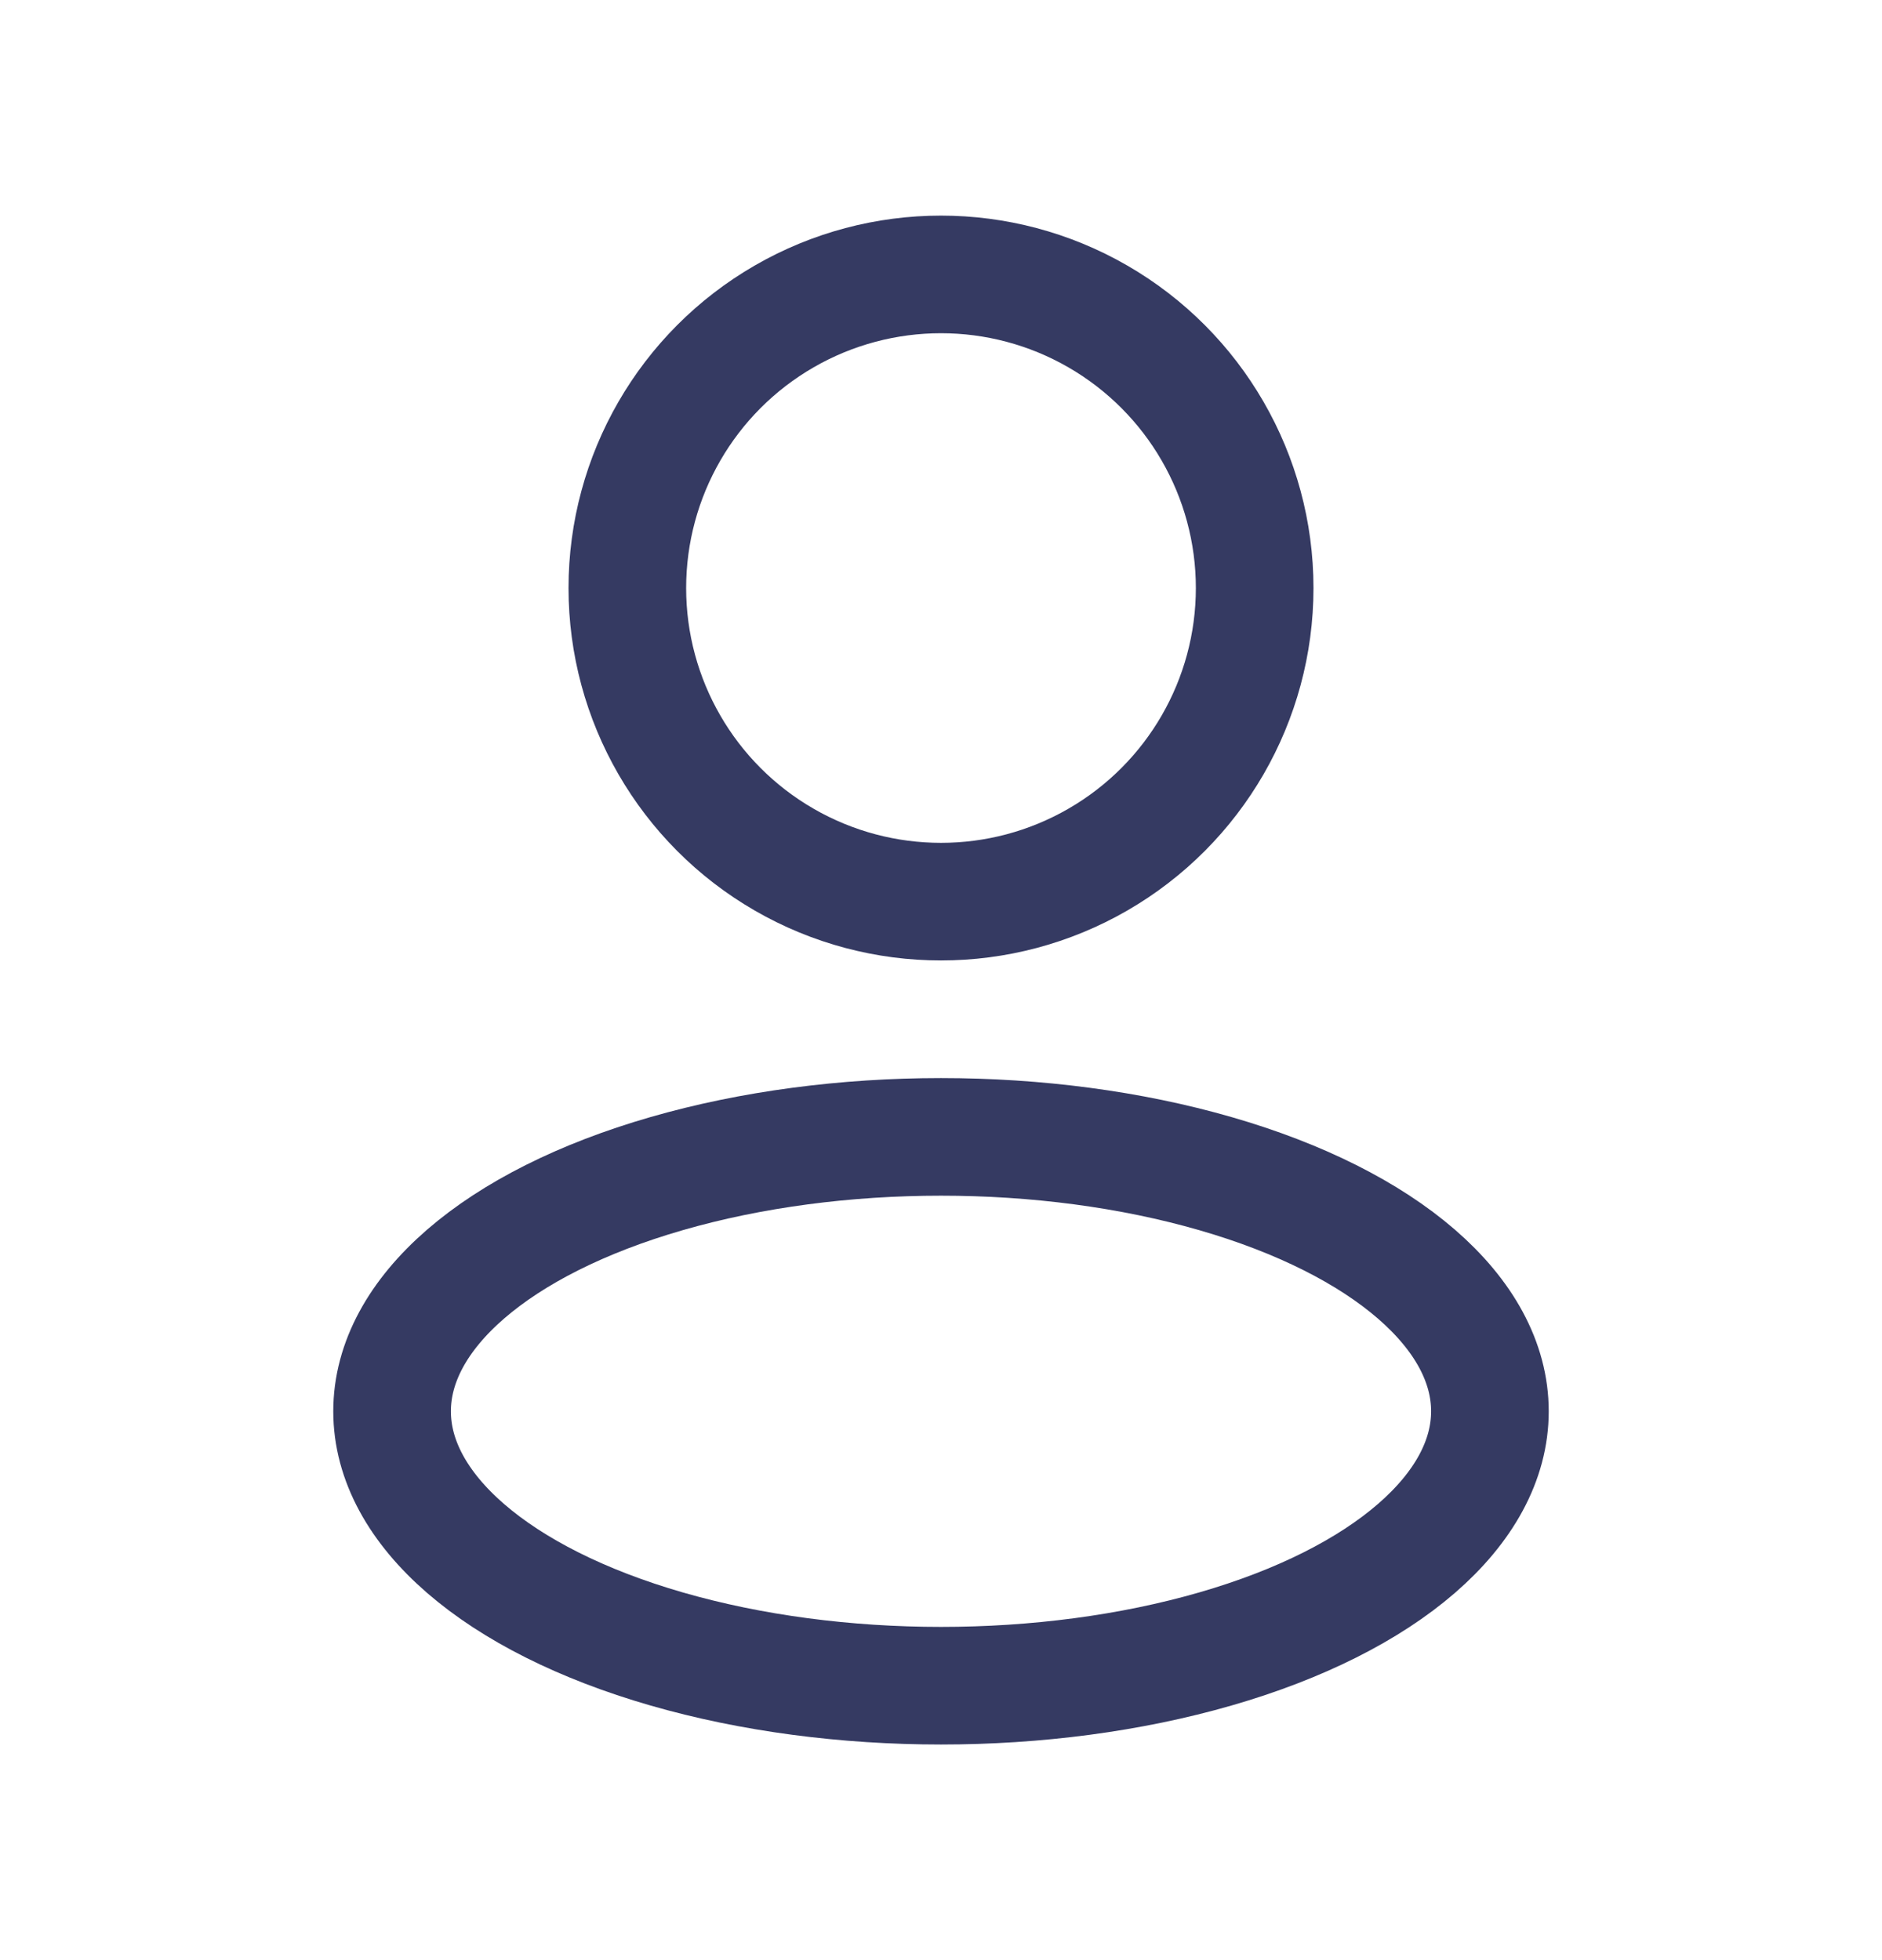 <svg width="24" height="25" viewBox="0 0 24 25" fill="none" xmlns="http://www.w3.org/2000/svg">
<ellipse cx="12" cy="18" rx="7" ry="3.5" stroke="#353A62" stroke-width="1.5" stroke-linejoin="round"/>
<circle cx="12" cy="7.5" r="4" stroke="#353A62" stroke-width="1.5" stroke-linejoin="round"/>
</svg>
